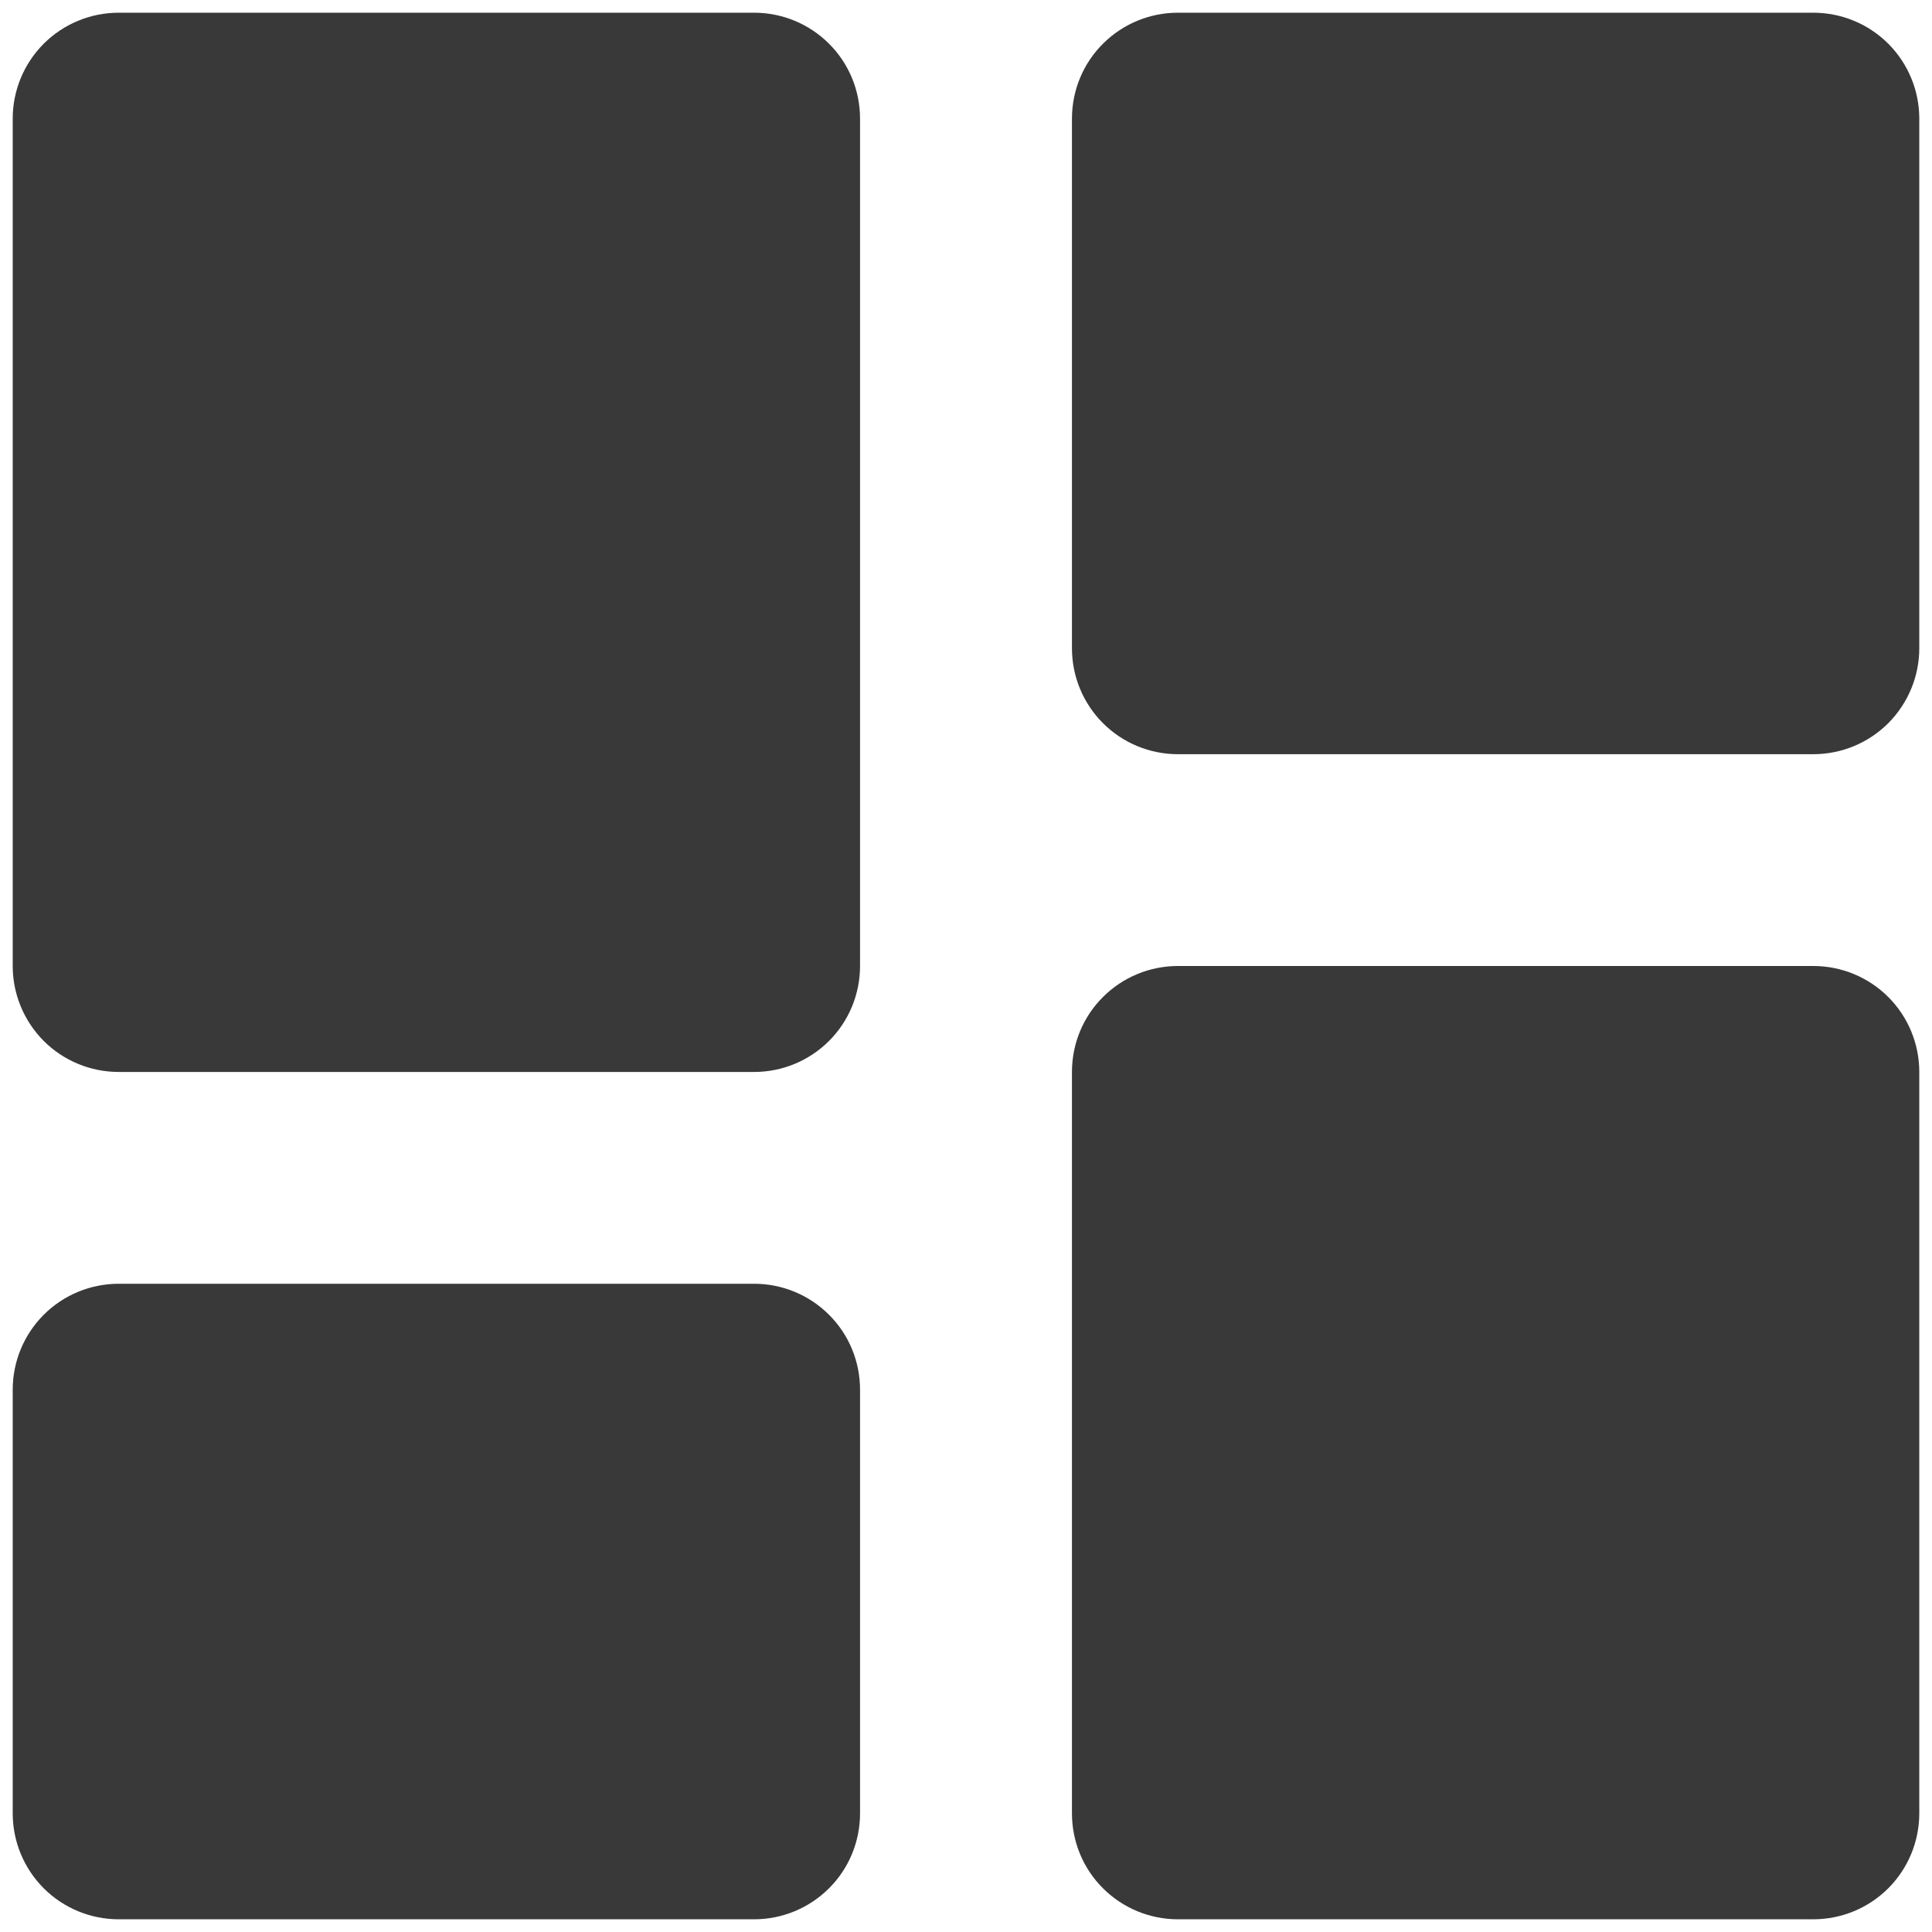 <svg width="19" height="19" viewBox="0 0 19 19" fill="none" xmlns="http://www.w3.org/2000/svg">
<path d="M1.167 10.542H7.417C7.693 10.542 7.958 10.432 8.153 10.237C8.349 10.041 8.458 9.776 8.458 9.5V1.167C8.458 0.89 8.349 0.625 8.153 0.43C7.958 0.235 7.693 0.125 7.417 0.125H1.167C0.89 0.125 0.625 0.235 0.43 0.43C0.235 0.625 0.125 0.89 0.125 1.167V9.5C0.125 9.776 0.235 10.041 0.43 10.237C0.625 10.432 0.89 10.542 1.167 10.542ZM0.125 17.833C0.125 18.11 0.235 18.375 0.43 18.57C0.625 18.765 0.89 18.875 1.167 18.875H7.417C7.693 18.875 7.958 18.765 8.153 18.57C8.349 18.375 8.458 18.11 8.458 17.833V13.667C8.458 13.39 8.349 13.125 8.153 12.93C7.958 12.735 7.693 12.625 7.417 12.625H1.167C0.89 12.625 0.625 12.735 0.43 12.93C0.235 13.125 0.125 13.39 0.125 13.667V17.833ZM10.542 17.833C10.542 18.11 10.651 18.375 10.847 18.57C11.042 18.765 11.307 18.875 11.583 18.875H17.833C18.11 18.875 18.375 18.765 18.57 18.57C18.765 18.375 18.875 18.11 18.875 17.833V10.542C18.875 10.265 18.765 10 18.57 9.805C18.375 9.61 18.11 9.5 17.833 9.5H11.583C11.307 9.5 11.042 9.61 10.847 9.805C10.651 10 10.542 10.265 10.542 10.542V17.833ZM11.583 7.417H17.833C18.11 7.417 18.375 7.307 18.57 7.112C18.765 6.916 18.875 6.651 18.875 6.375V1.167C18.875 0.89 18.765 0.625 18.57 0.43C18.375 0.235 18.11 0.125 17.833 0.125H11.583C11.307 0.125 11.042 0.235 10.847 0.43C10.651 0.625 10.542 0.89 10.542 1.167V6.375C10.542 6.651 10.651 6.916 10.847 7.112C11.042 7.307 11.307 7.417 11.583 7.417Z" fill="#393939"/>
</svg>
